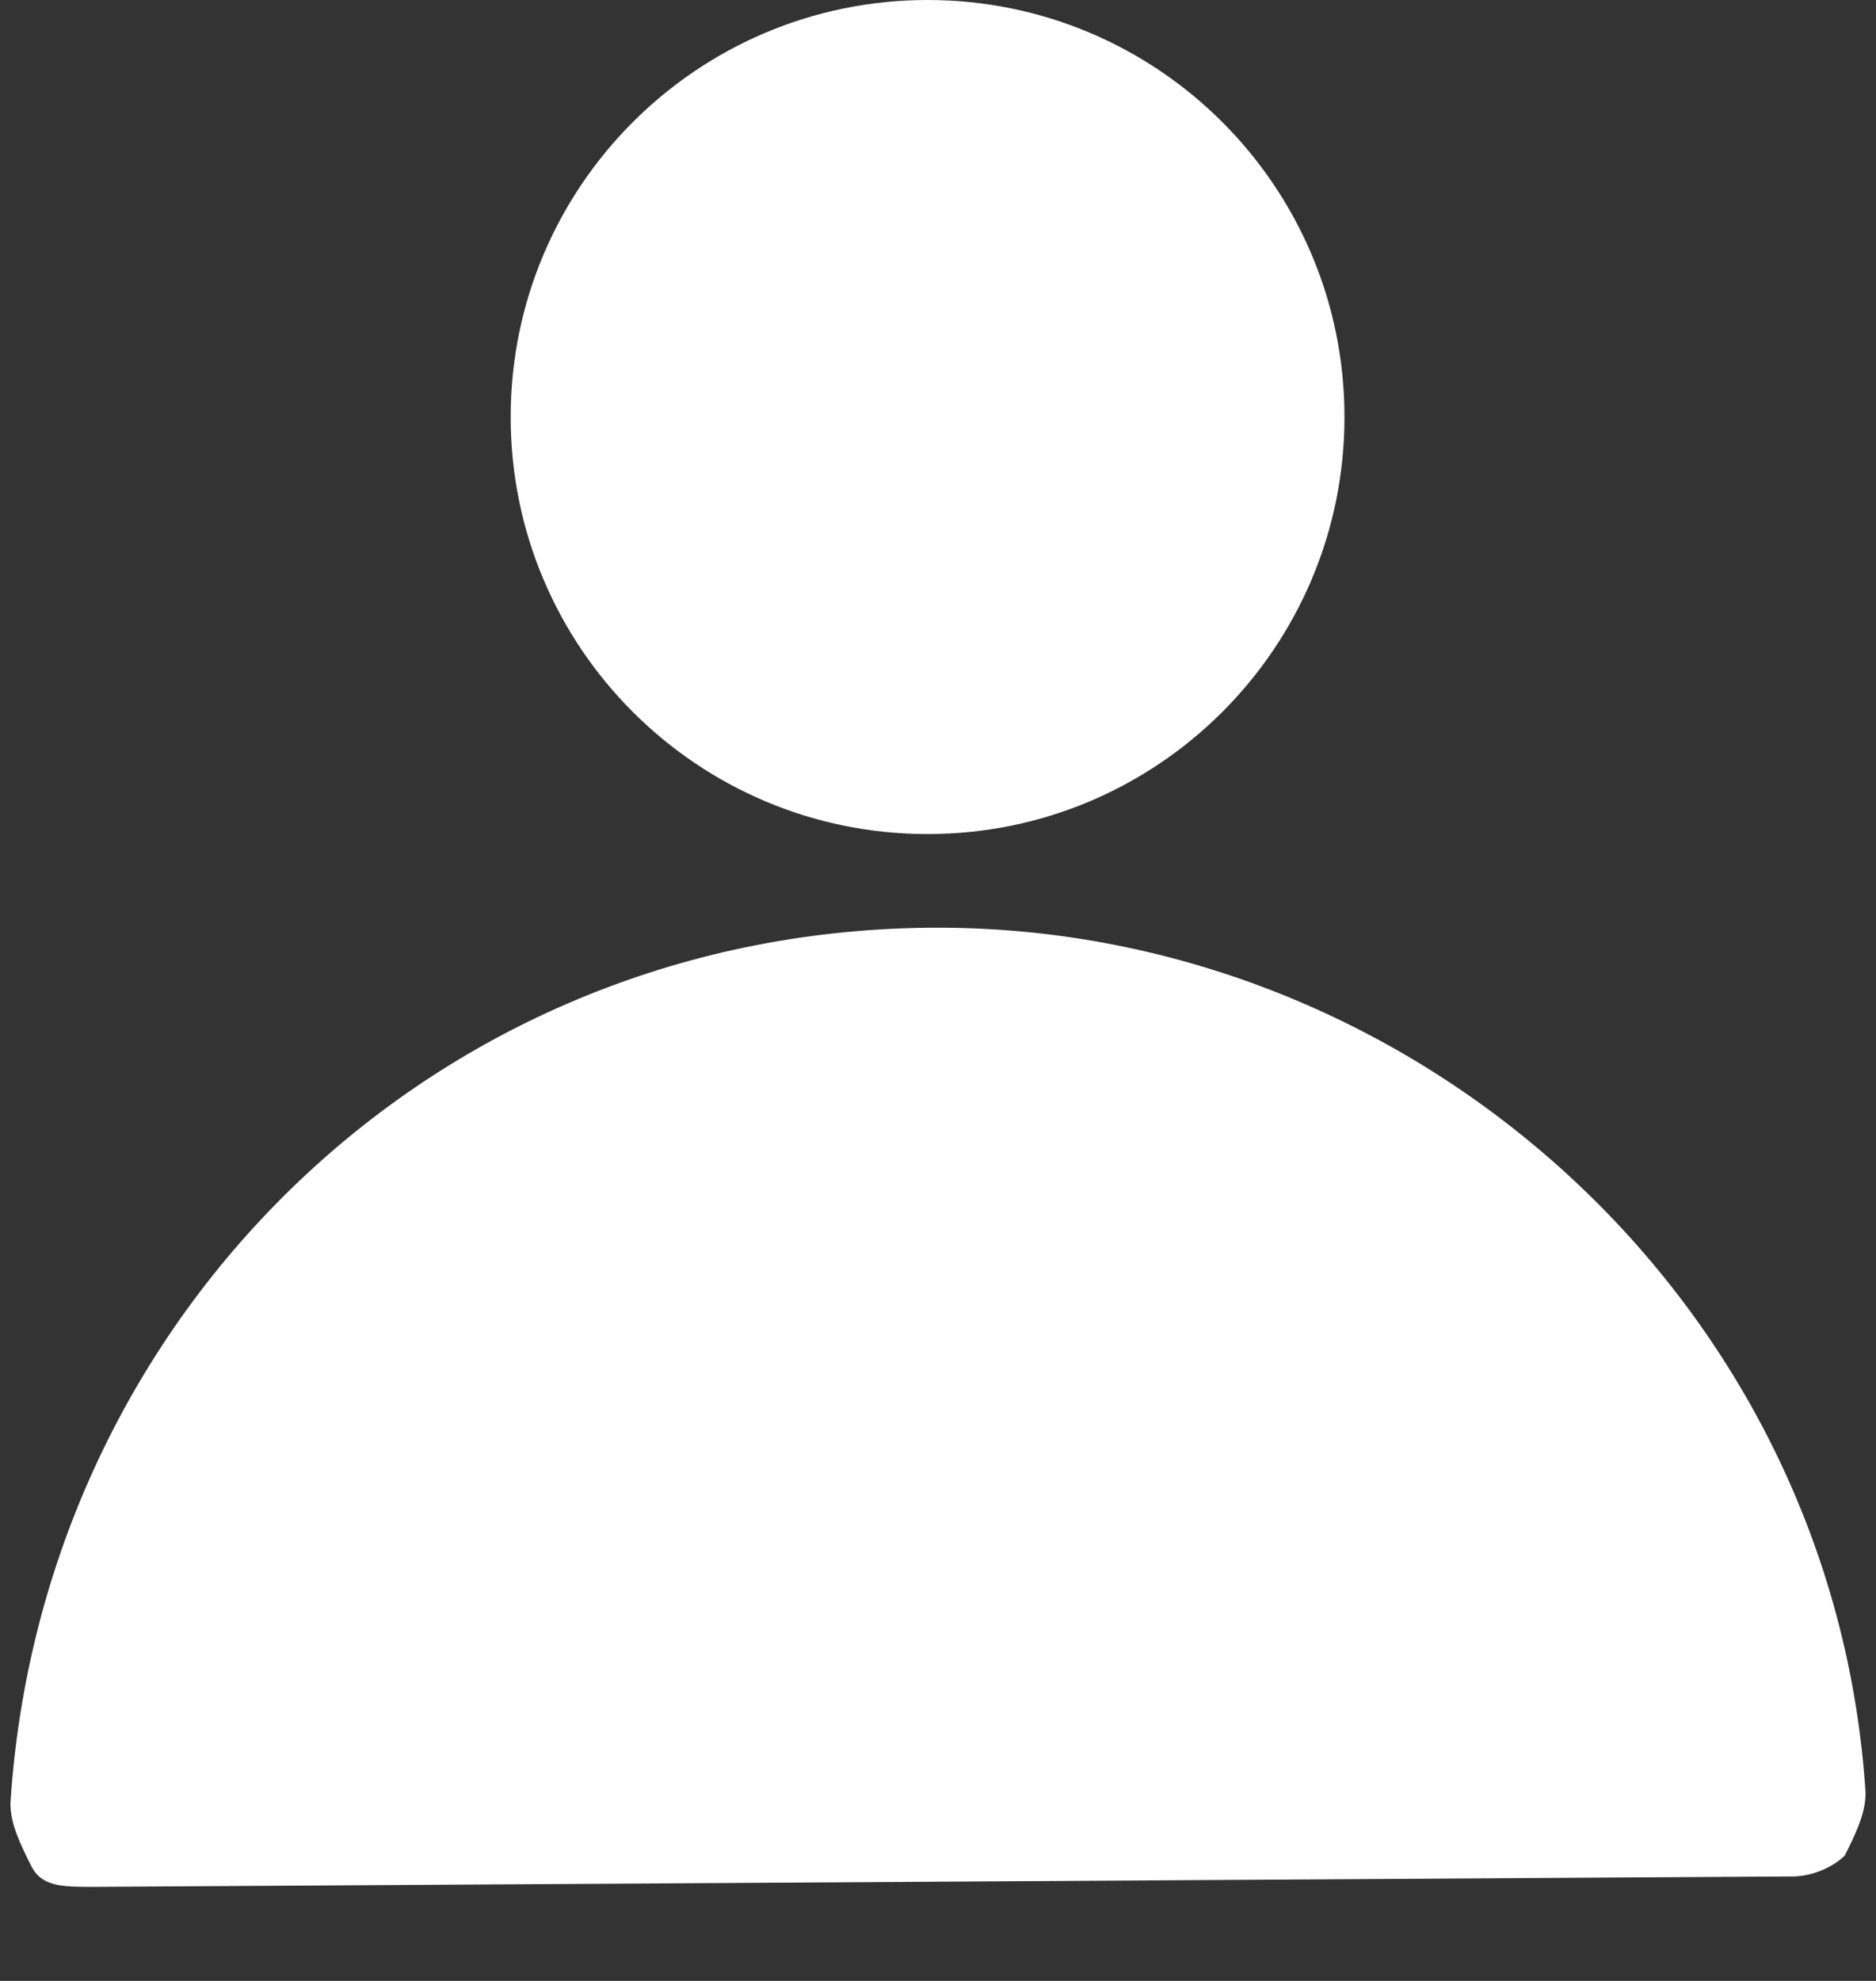 <svg width="18" height="19" viewBox="0 0 18 19" fill="none" xmlns="http://www.w3.org/2000/svg">
<rect x="0" y="0" width="18" height="19" fill="#333333" stroke="none"/>
<path d="M8.9 8C11.109 8 12.9 6.209 12.9 4C12.9 1.791 11.109 0 8.9 0C6.691 0 4.9 1.791 4.9 4C4.9 6.209 6.691 8 8.9 8Z" fill="white"/>
<path fill-rule="evenodd" clip-rule="evenodd" d="M9 8.898C4.2 8.898 0.4 12.598 0.1 17.298C0.1 17.498 0.2 17.698 0.3 17.898C0.4 18.098 0.6 18.098 0.9 18.098L17.2 17.998C17.4 17.998 17.6 17.898 17.7 17.798C17.8 17.598 17.9 17.398 17.9 17.198C17.6 12.498 13.6 8.898 9 8.898Z" fill="white"/>
</svg>
